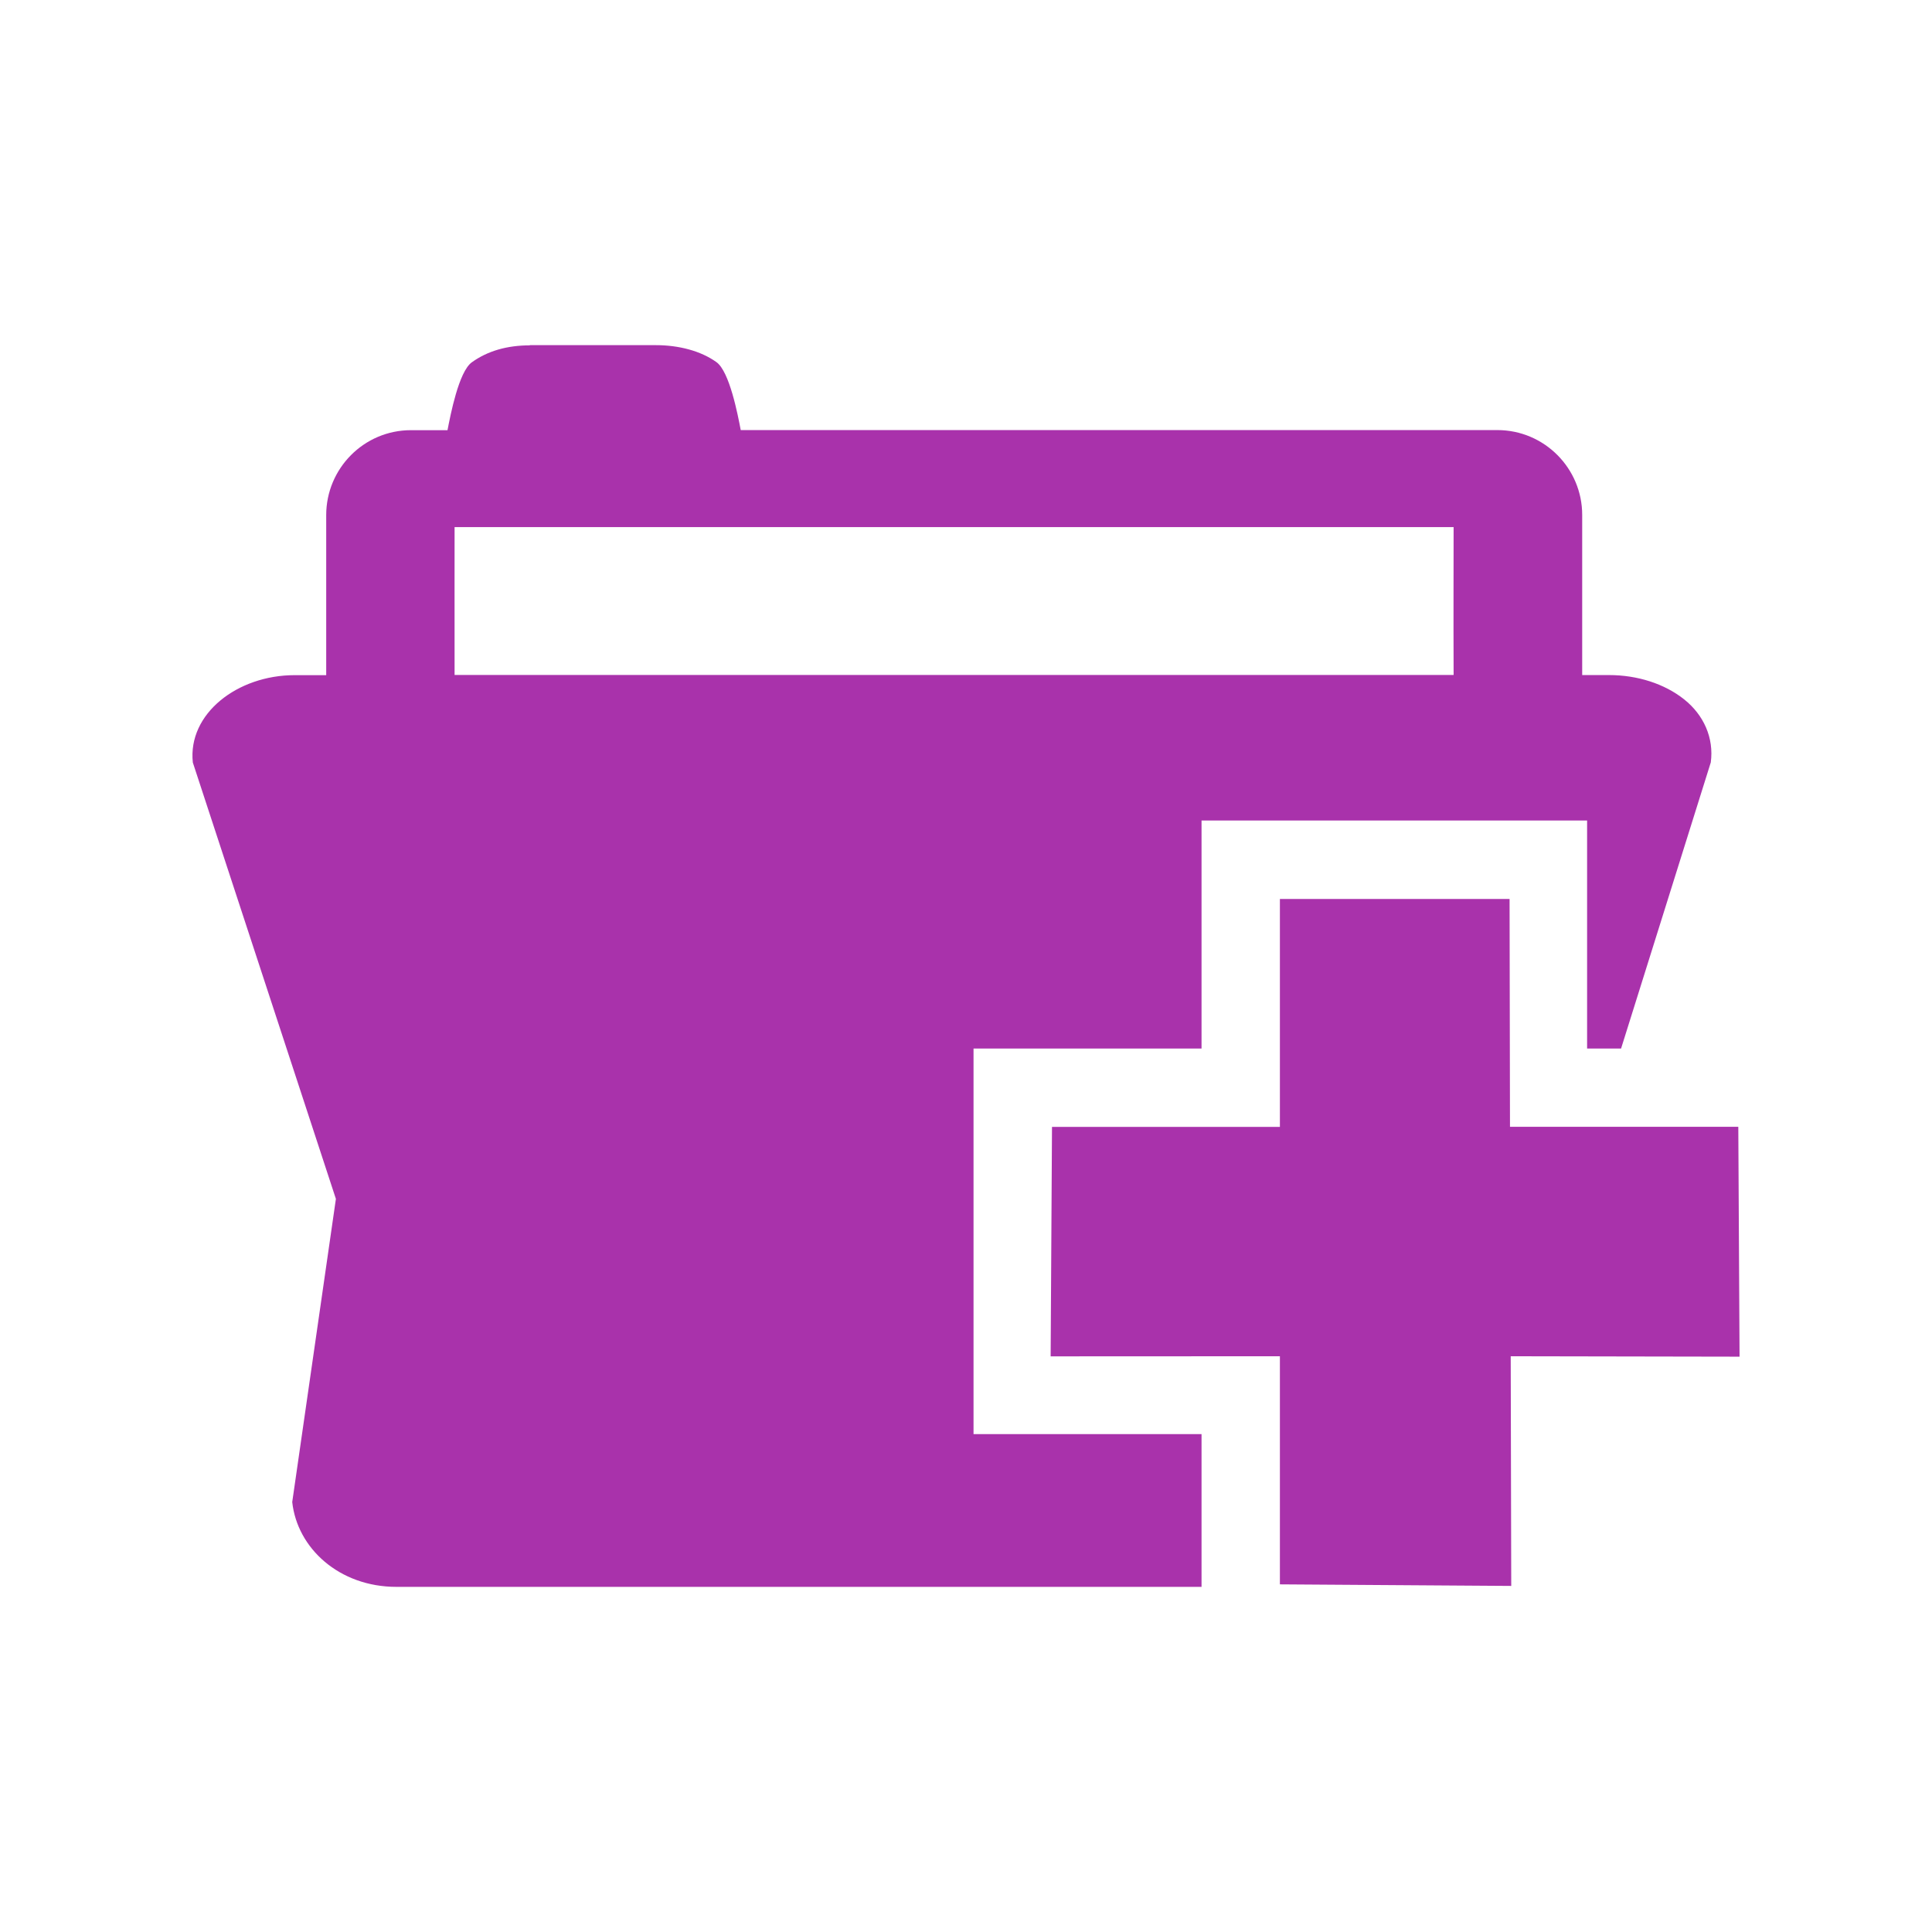 <svg viewBox="0 0 512 512" xmlns="http://www.w3.org/2000/svg">
 <path d="m140.409 91.465l.028.055c-6.066 0-11.256 1.499-15.41 4.501-3.455 2.488-5.653 13.968-6.434 17.978h-9.666c-12.523 0-22.479 10.189-22.479 22.507v42.418h-8.368c-15.176 0-28.358 10.228-26.981 23.142l37.916 115.655-11.571 80.334c1.316 12.215 12.44 22.479 27.616 22.479h213.359v-.635-39.85h-39.85-20.574v-20.546-61.058-20.574h20.574 39.85v-39.85-20.574h20.546 61.058 20.574v20.574 39.85h9.003l23.777-75.833c.864-6.477-1.867-12.574-7.07-16.708-5.203-4.133-12.351-6.434-19.939-6.434h-7.07v-42.445c0-12.297-9.984-22.479-22.507-22.479h-200.49c-.761-4.01-2.959-15.517-6.434-18.005-4.154-2.982-9.999-4.501-16.045-4.501h-33.415zm-19.939 48.217h264.752c0 9.459-.062 23.271 0 39.187h-264.752c-.021-15.669 0-34.19 0-39.187zm218.717 98.561v60.396h-60.396l-.359 60.81 60.755-.028v60.451l61.307.414-.138-60.865 60.644.11-.331-60.92h-60.506l-.11-60.368h-60.865z" fill="#A932AB" fill-rule="evenodd"/>
</svg>
